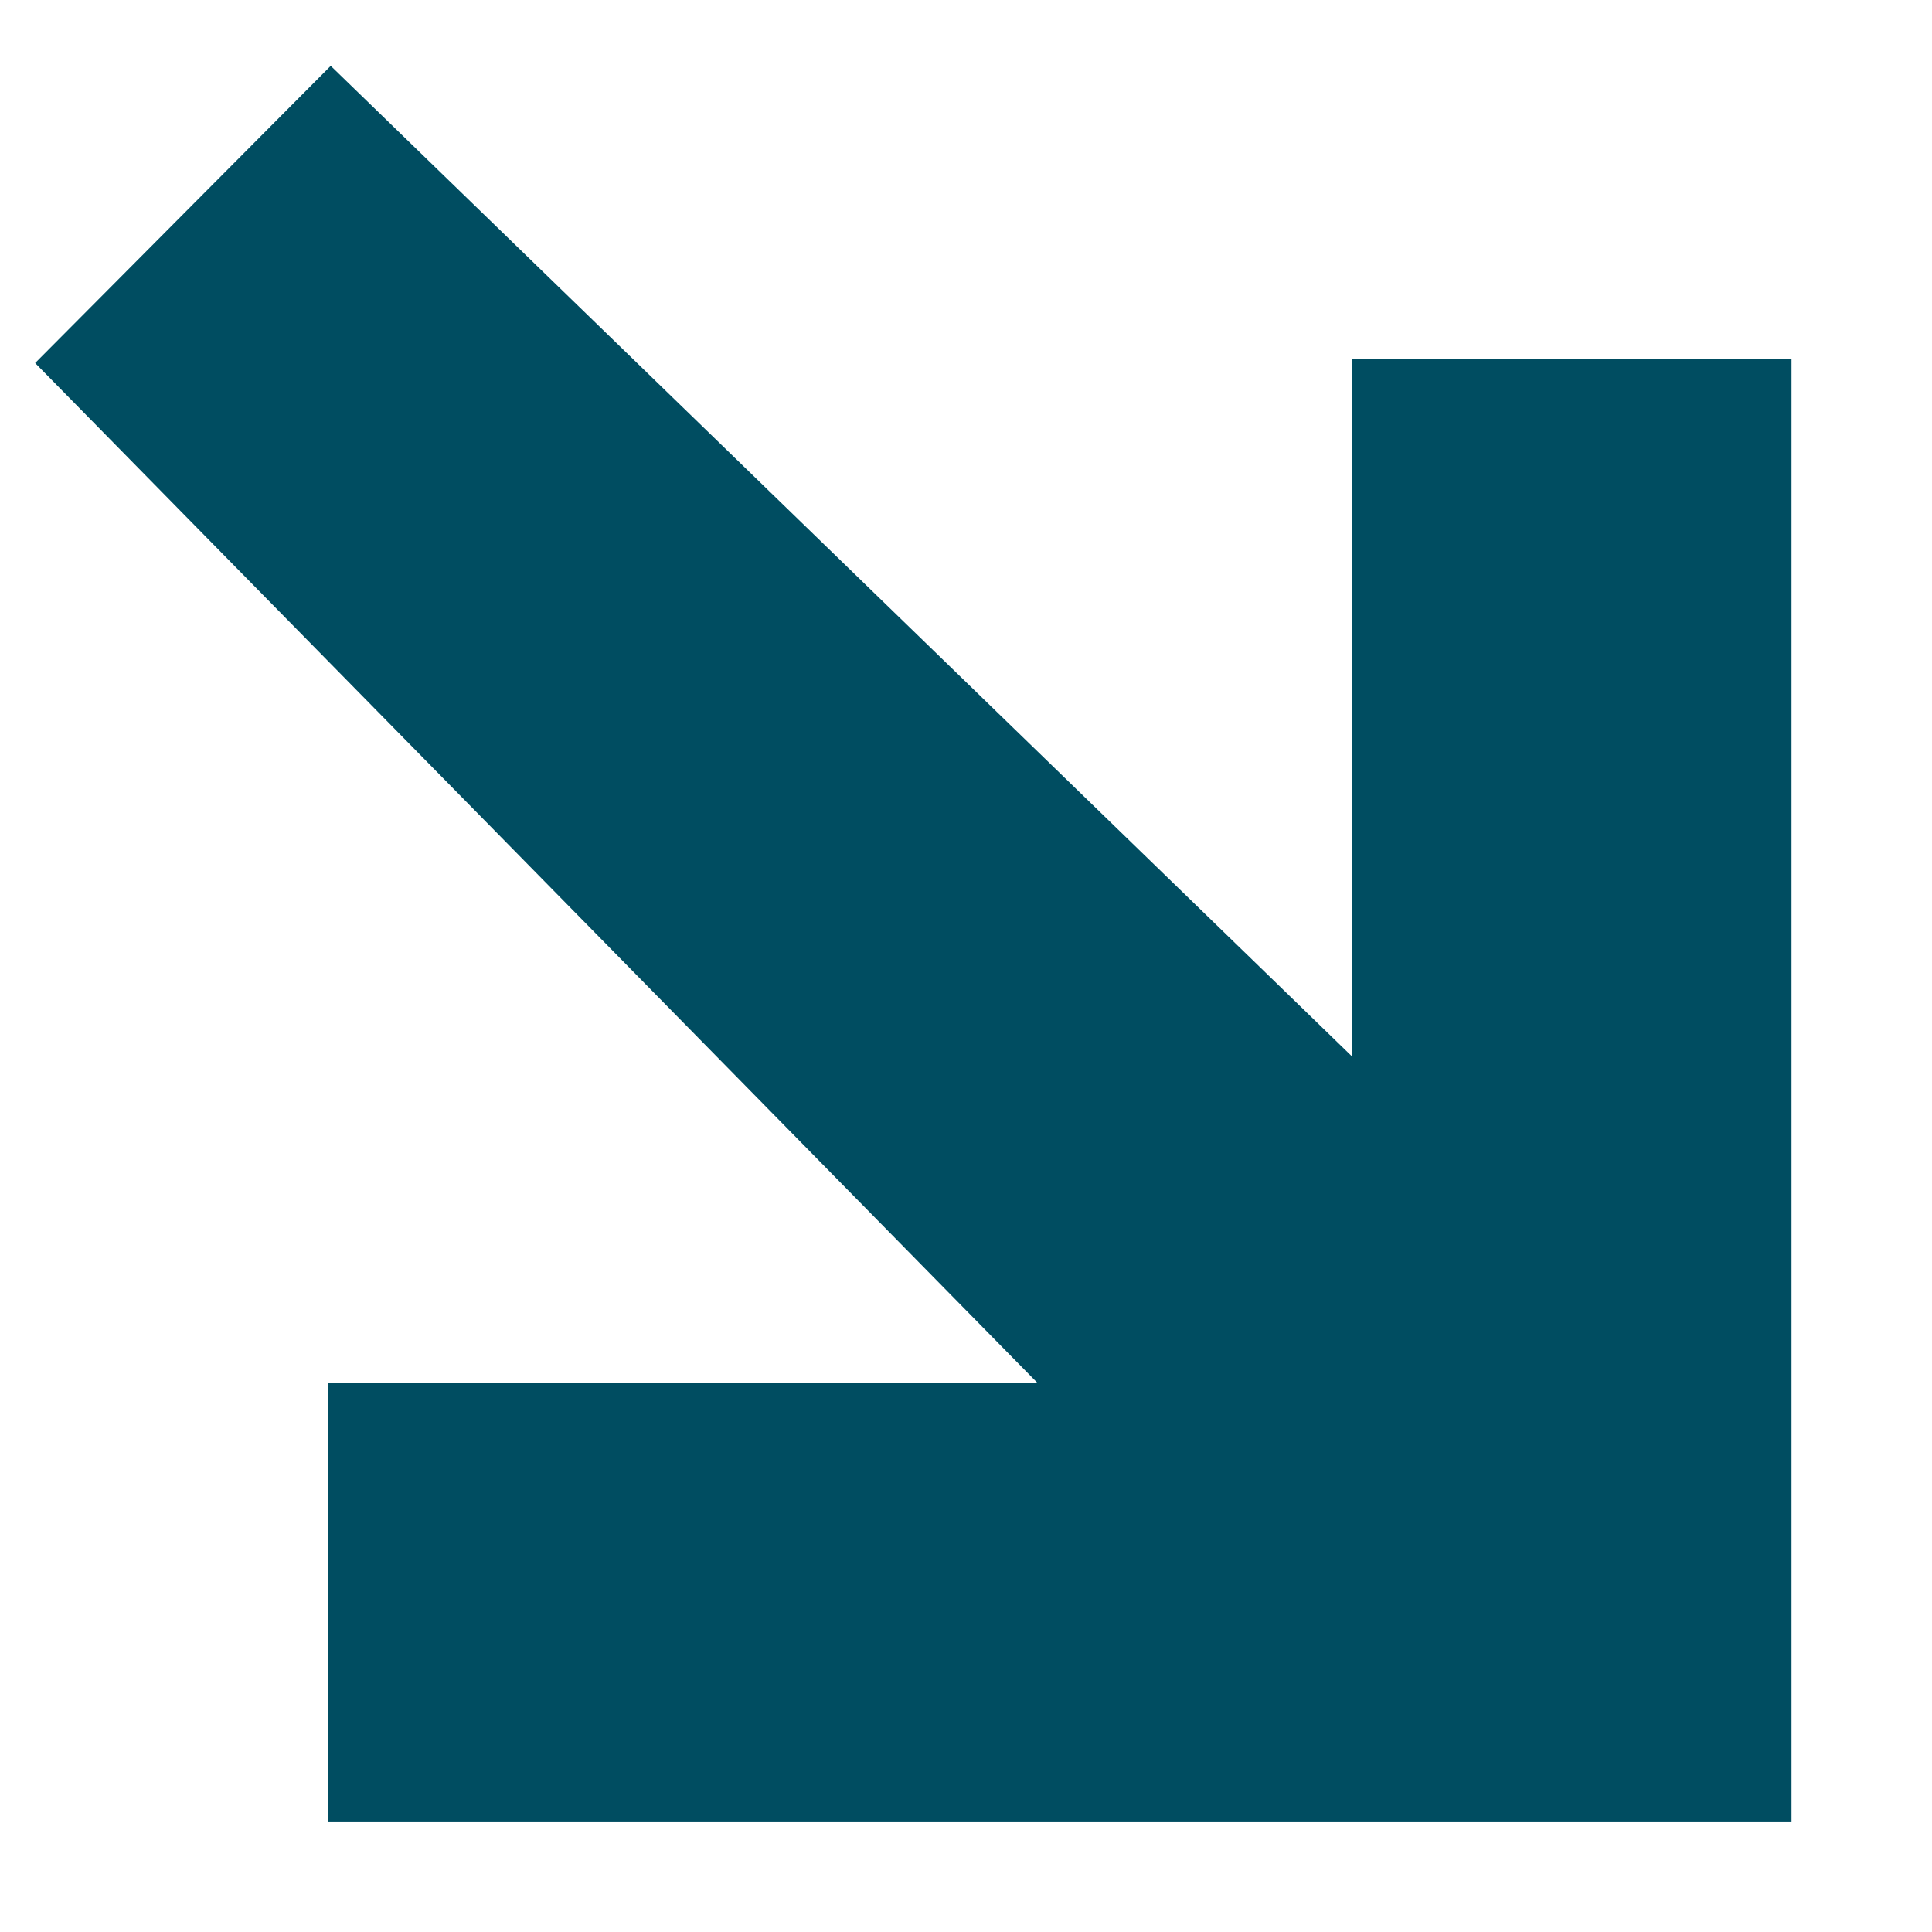 <svg width="11" height="11" viewBox="0 0 11 11" fill="none" xmlns="http://www.w3.org/2000/svg">
<path id="Vector" d="M1.867 10.375H10.2V2.042H7.7V6.017L1.883 0.375L0.2 2.067L5.908 7.875H1.867V10.375Z" fill="#004D61"/>
</svg>
